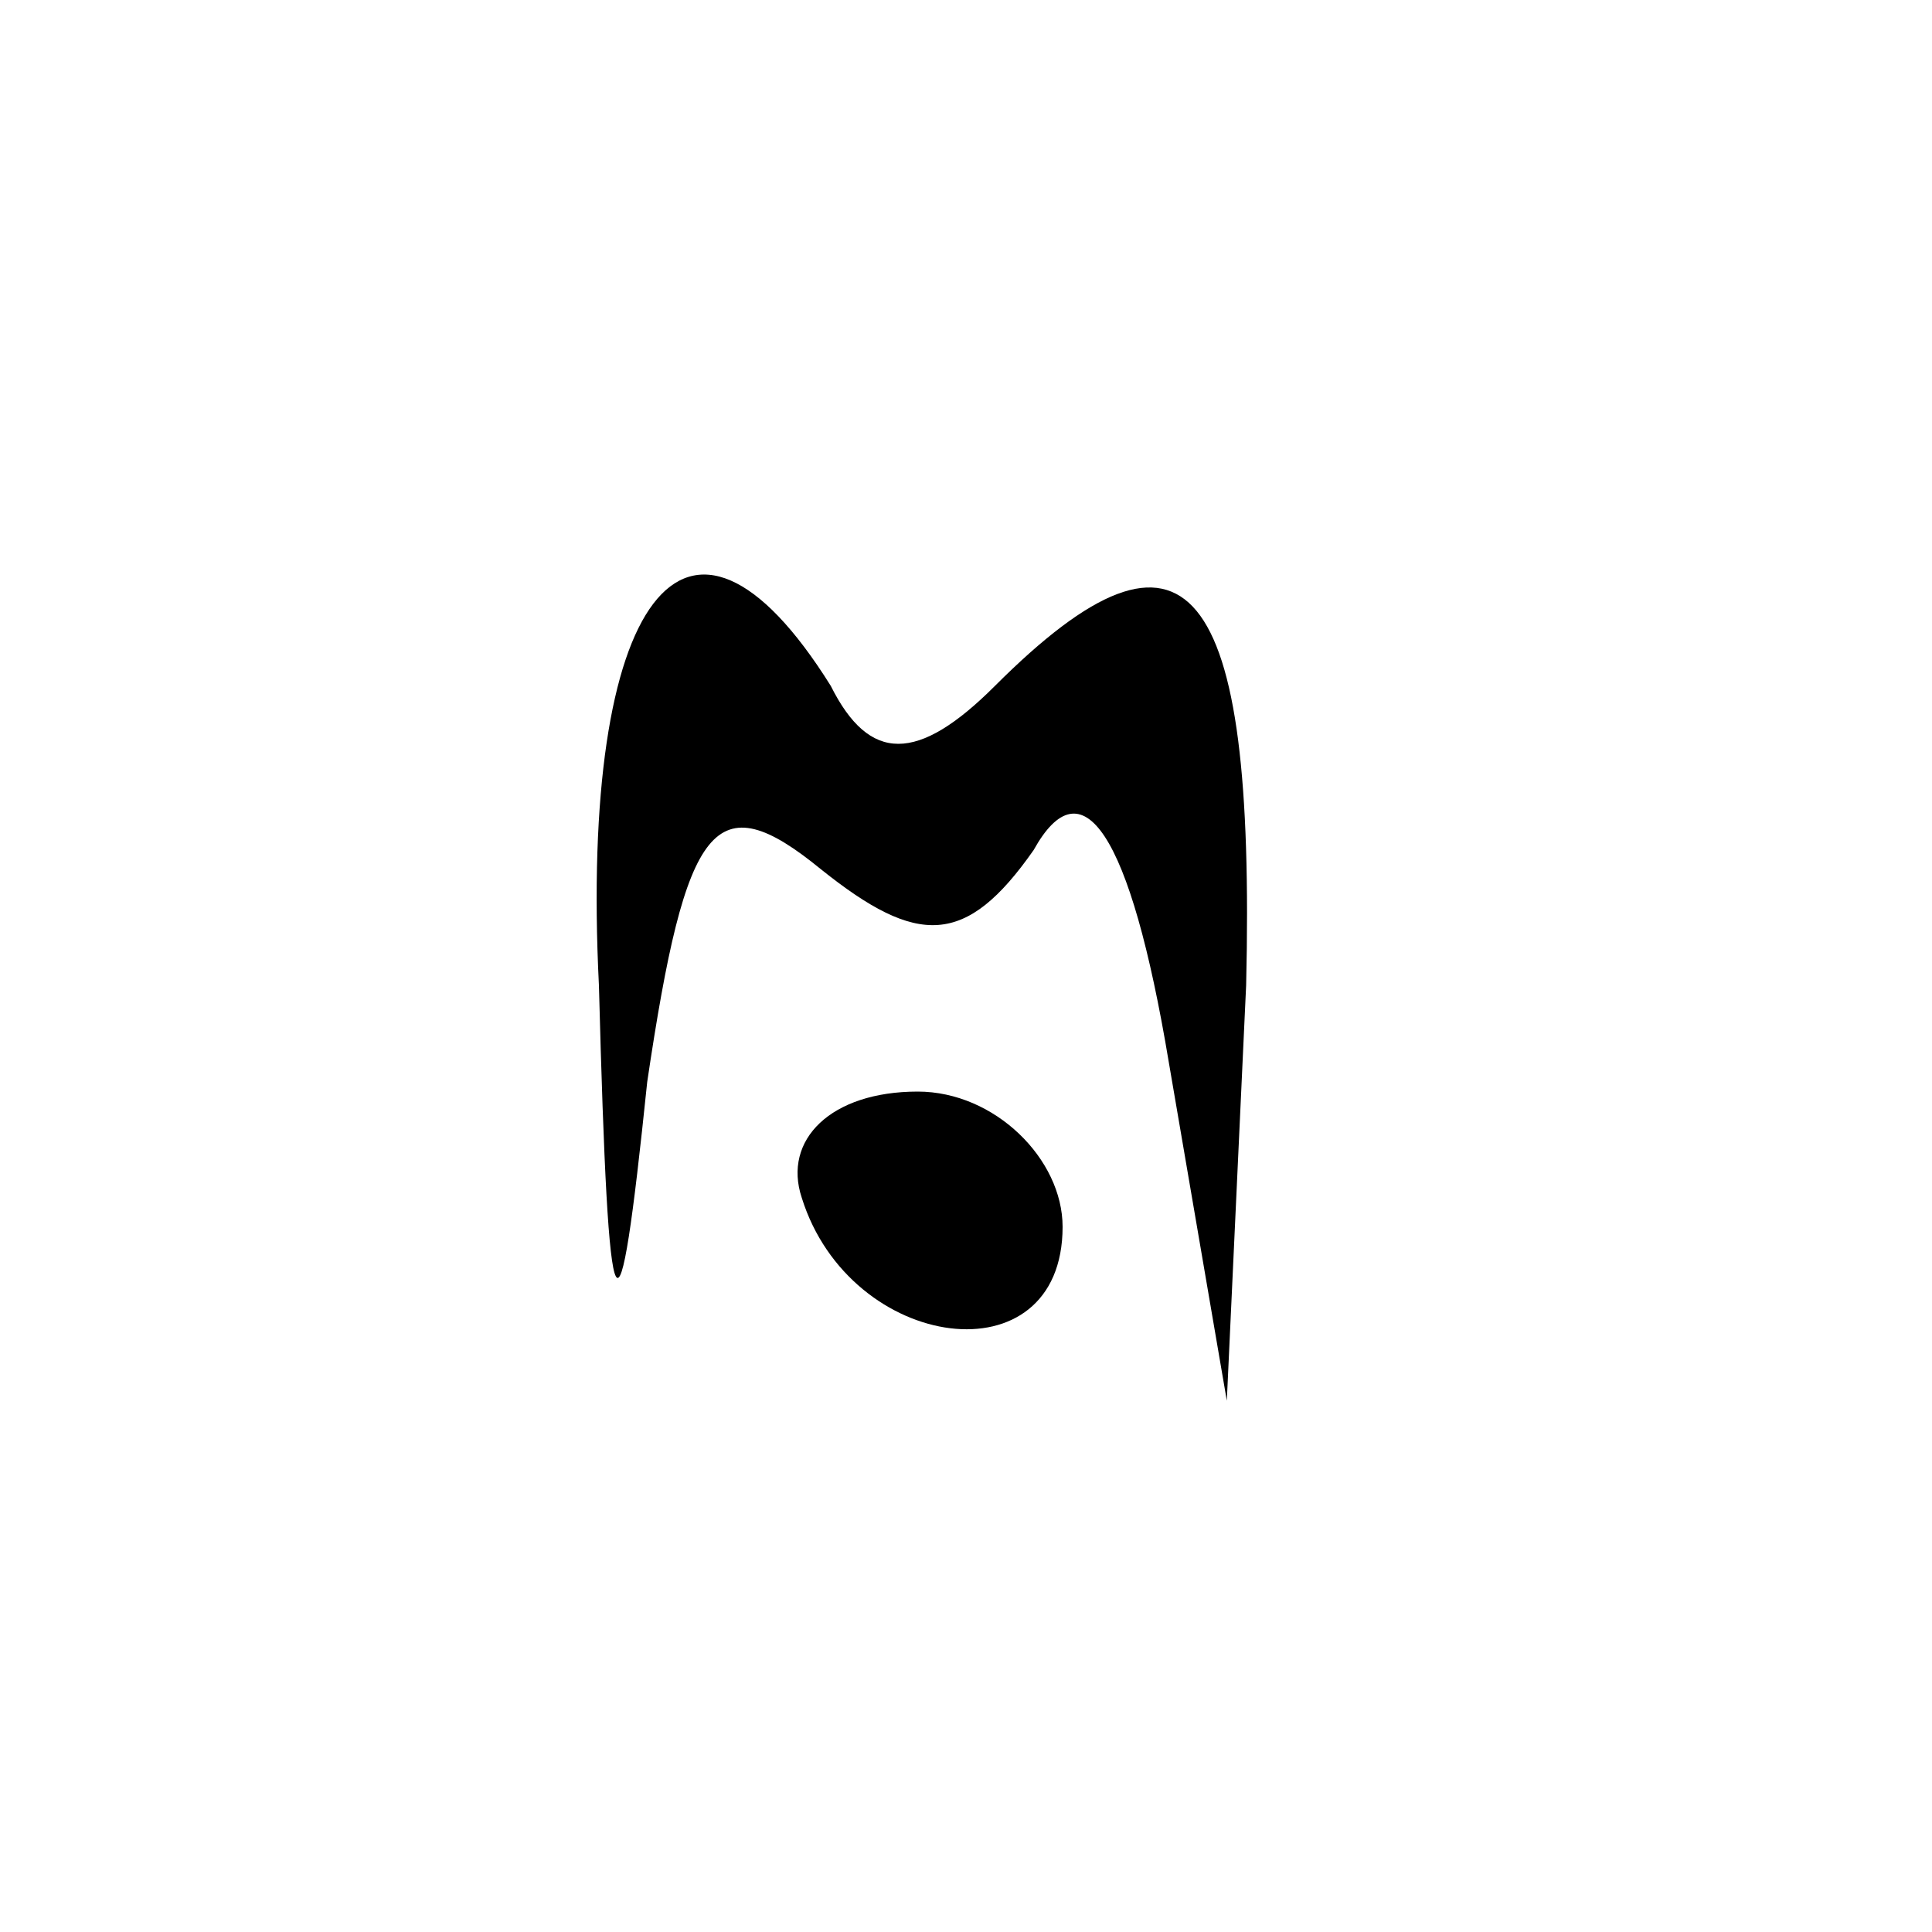 <?xml version="1.0" standalone="no"?>
<!DOCTYPE svg PUBLIC "-//W3C//DTD SVG 20010904//EN"
 "http://www.w3.org/TR/2001/REC-SVG-20010904/DTD/svg10.dtd">
<svg version="1.0" xmlns="http://www.w3.org/2000/svg"
 width="20pt" height="20pt" viewBox="0 0 20 20"
 preserveAspectRatio="xMidYMid meet">
<g transform="translate(0,20) scale(0.1,-0.1)"
fill="#000000" stroke="none">
<path fill="#000000" stroke="none" d="M62 98 c1 -38 2 -39 5 -10 4 27 7 31
18 22 10 -8 15 -8 22 2 5 9 10 2 14 -22 l6 -35 2 43 c1 42 -6 51 -26 31 -8 -8
-13 -8 -17 0 -15 24 -26 9 -24 -31z"/>
<path fill="#000000" stroke="none" d="M83 76 c5 -16 27 -19 27 -3 0 7 -7 14
-15 14 -9 0 -14 -5 -12 -11z"/>
</g>
</svg>
